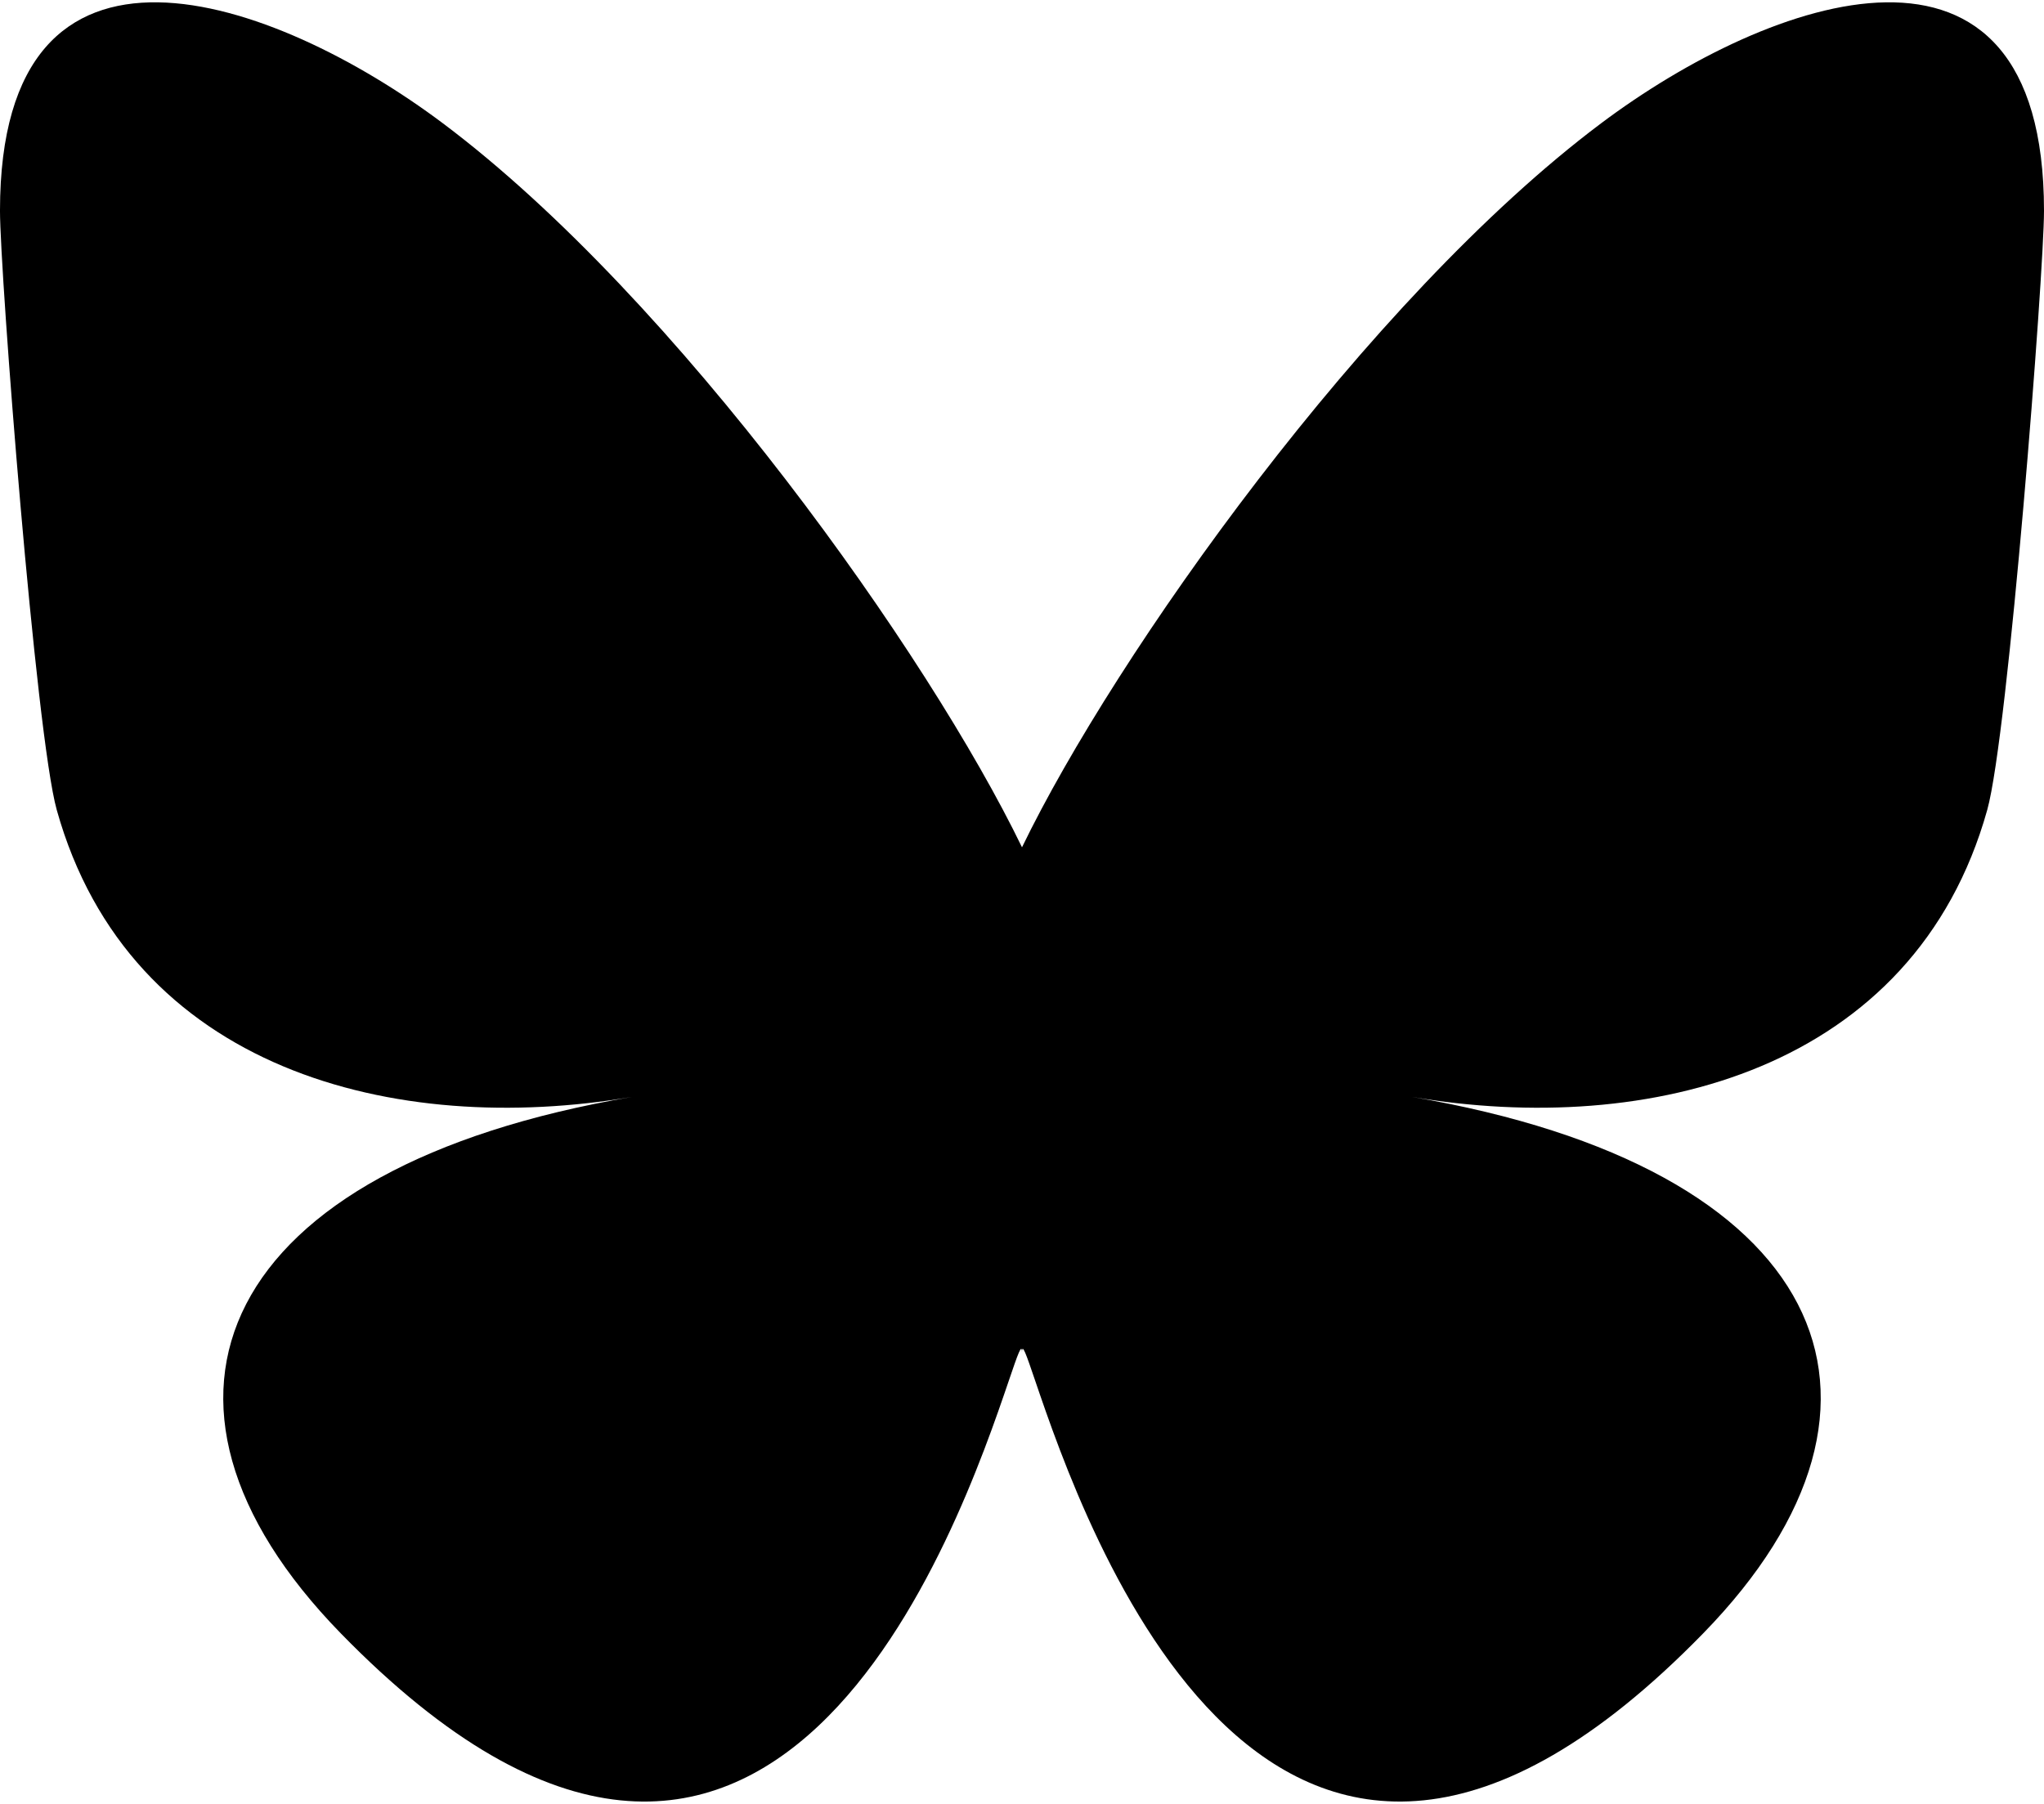 <svg width="580" height="512" viewBox="0 0 580 512" fill="none" xmlns="http://www.w3.org/2000/svg">
<path d="M125.72 35.03C192.216 84.951 263.74 186.17 290 240.49C316.262 186.174 387.782 84.95 454.28 35.03C502.26 -0.991 580 -28.862 580 59.825C580 77.537 569.845 208.615 563.889 229.895C543.186 303.879 467.745 322.749 400.639 311.328C517.939 331.292 547.779 397.42 483.336 463.548C360.946 589.138 307.426 432.037 293.706 391.782C291.192 384.402 290.016 380.95 289.998 383.886C289.981 380.95 288.805 384.402 286.291 391.782C272.577 432.037 219.058 589.142 96.661 463.548C32.217 397.42 62.056 331.288 179.358 311.328C112.25 322.749 36.808 303.879 16.108 229.895C10.151 208.613 -0.003 77.535 -0.003 59.825C-0.003 -28.862 77.739 -0.991 125.717 35.03H125.72Z" fill="black"/>
</svg>
